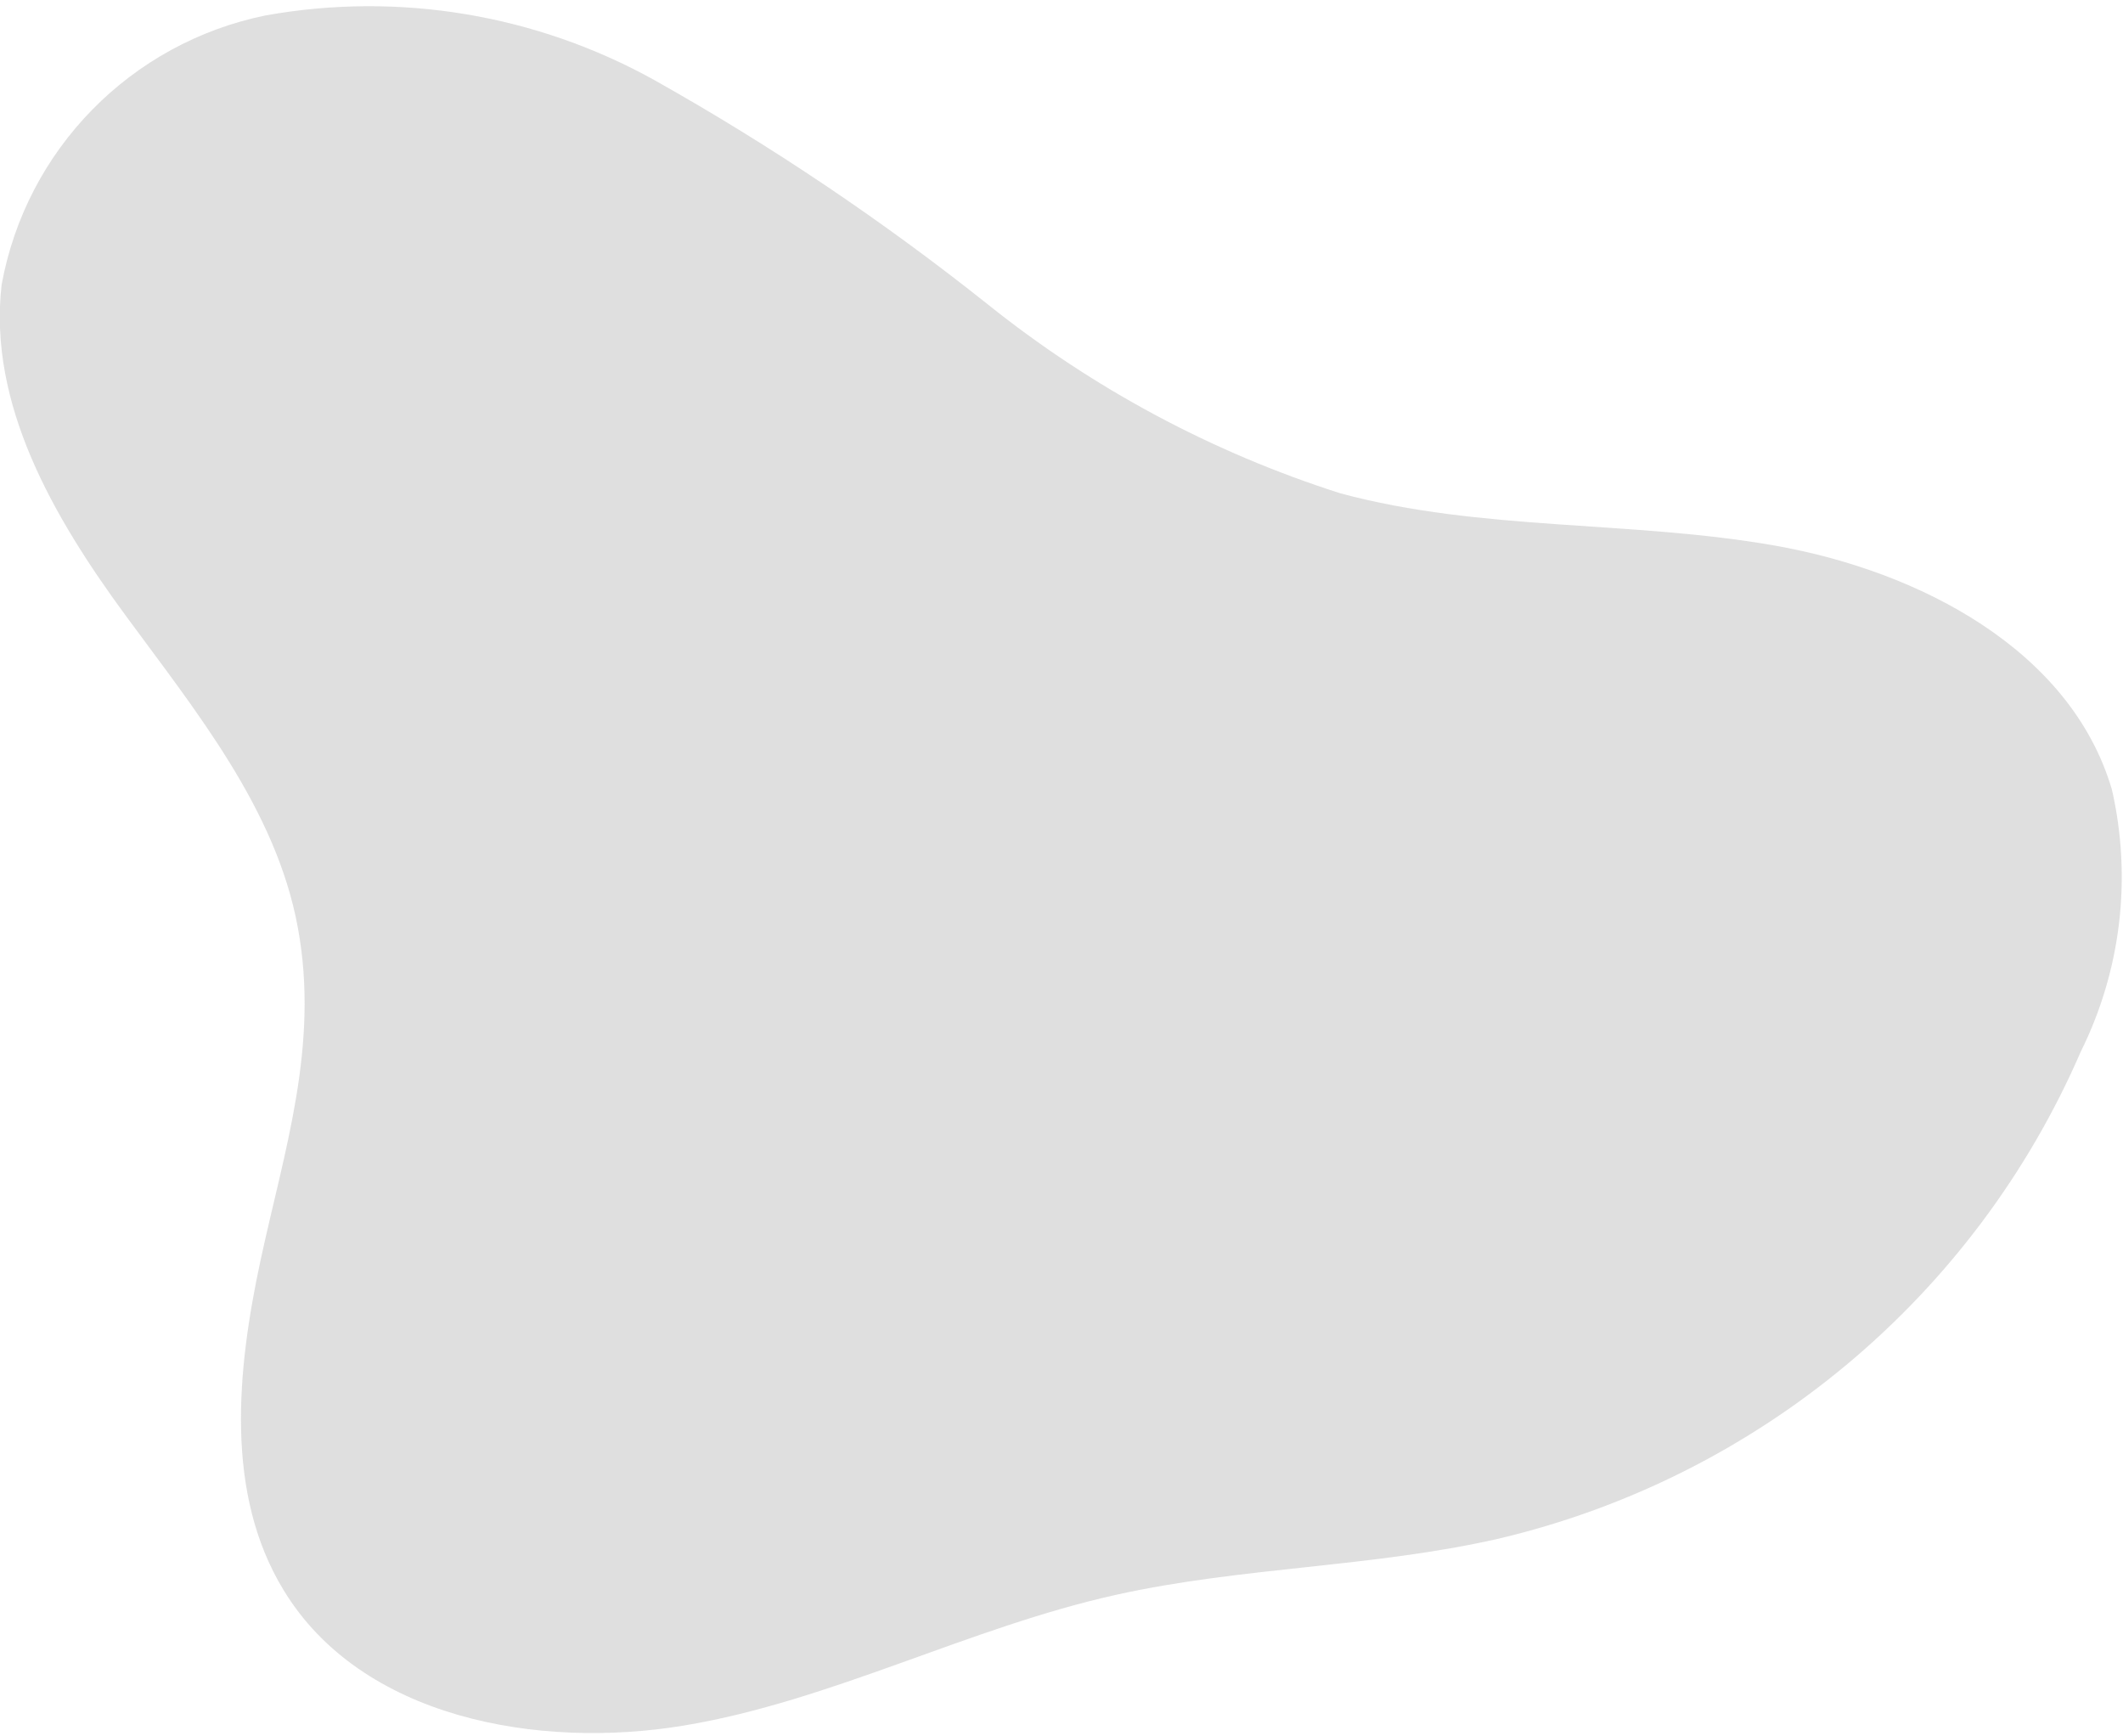 <?xml version="1.0" encoding="UTF-8"?>
<svg width="318px" height="260px" viewBox="0 0 318 260" version="1.1" xmlns="http://www.w3.org/2000/svg" xmlns:xlink="http://www.w3.org/1999/xlink">
    <!-- Generator: Sketch 59.1 (86144) - https://sketch.com -->
    <title>form-baño</title>
    <desc>Created with Sketch.</desc>
    <g id="bg-closet" stroke="none" stroke-width="1" fill="none" fill-rule="evenodd" opacity="0.8">
        <path d="M186.607,266.116 C168.64,279.582 142.289,274.084 123.284,262.45 C104.279,250.816 89.267,232.887 70.741,220.138 C54.77,209.141 36.564,201.89 20.673,190.814 C-12.014,167.66 -31.842,130.479 -32.829,90.491 C-33.863,76.981 -30.196,63.528 -22.448,52.402 C-8.873,35.27 16.6,32.879 38.001,37.421 C59.402,41.963 79.604,51.924 101.324,54.553 C121.41,56.068 141.603,53.88 160.895,48.099 C180.146,42.388 199.827,38.231 219.746,35.668 C239.872,33.175 260.243,37.707 277.4,48.497 C294.584,59.877 303.117,80.533 298.96,100.691 C294.169,118.062 278.678,130.094 263.346,139.577 C248.014,149.059 231.405,158.143 221.743,173.363 C212.08,188.583 211.122,205.237 208.247,221.731 C205.373,238.226 200.182,255.996 186.607,266.116 Z" id="form-baño" fill="#D7D7D7" style="mix-blend-mode: multiply;" transform="translate(133.5, 154.5) scale(-1, 1) rotate(-22) translate(-133.5, -154.5) "></path>
    </g>
</svg>